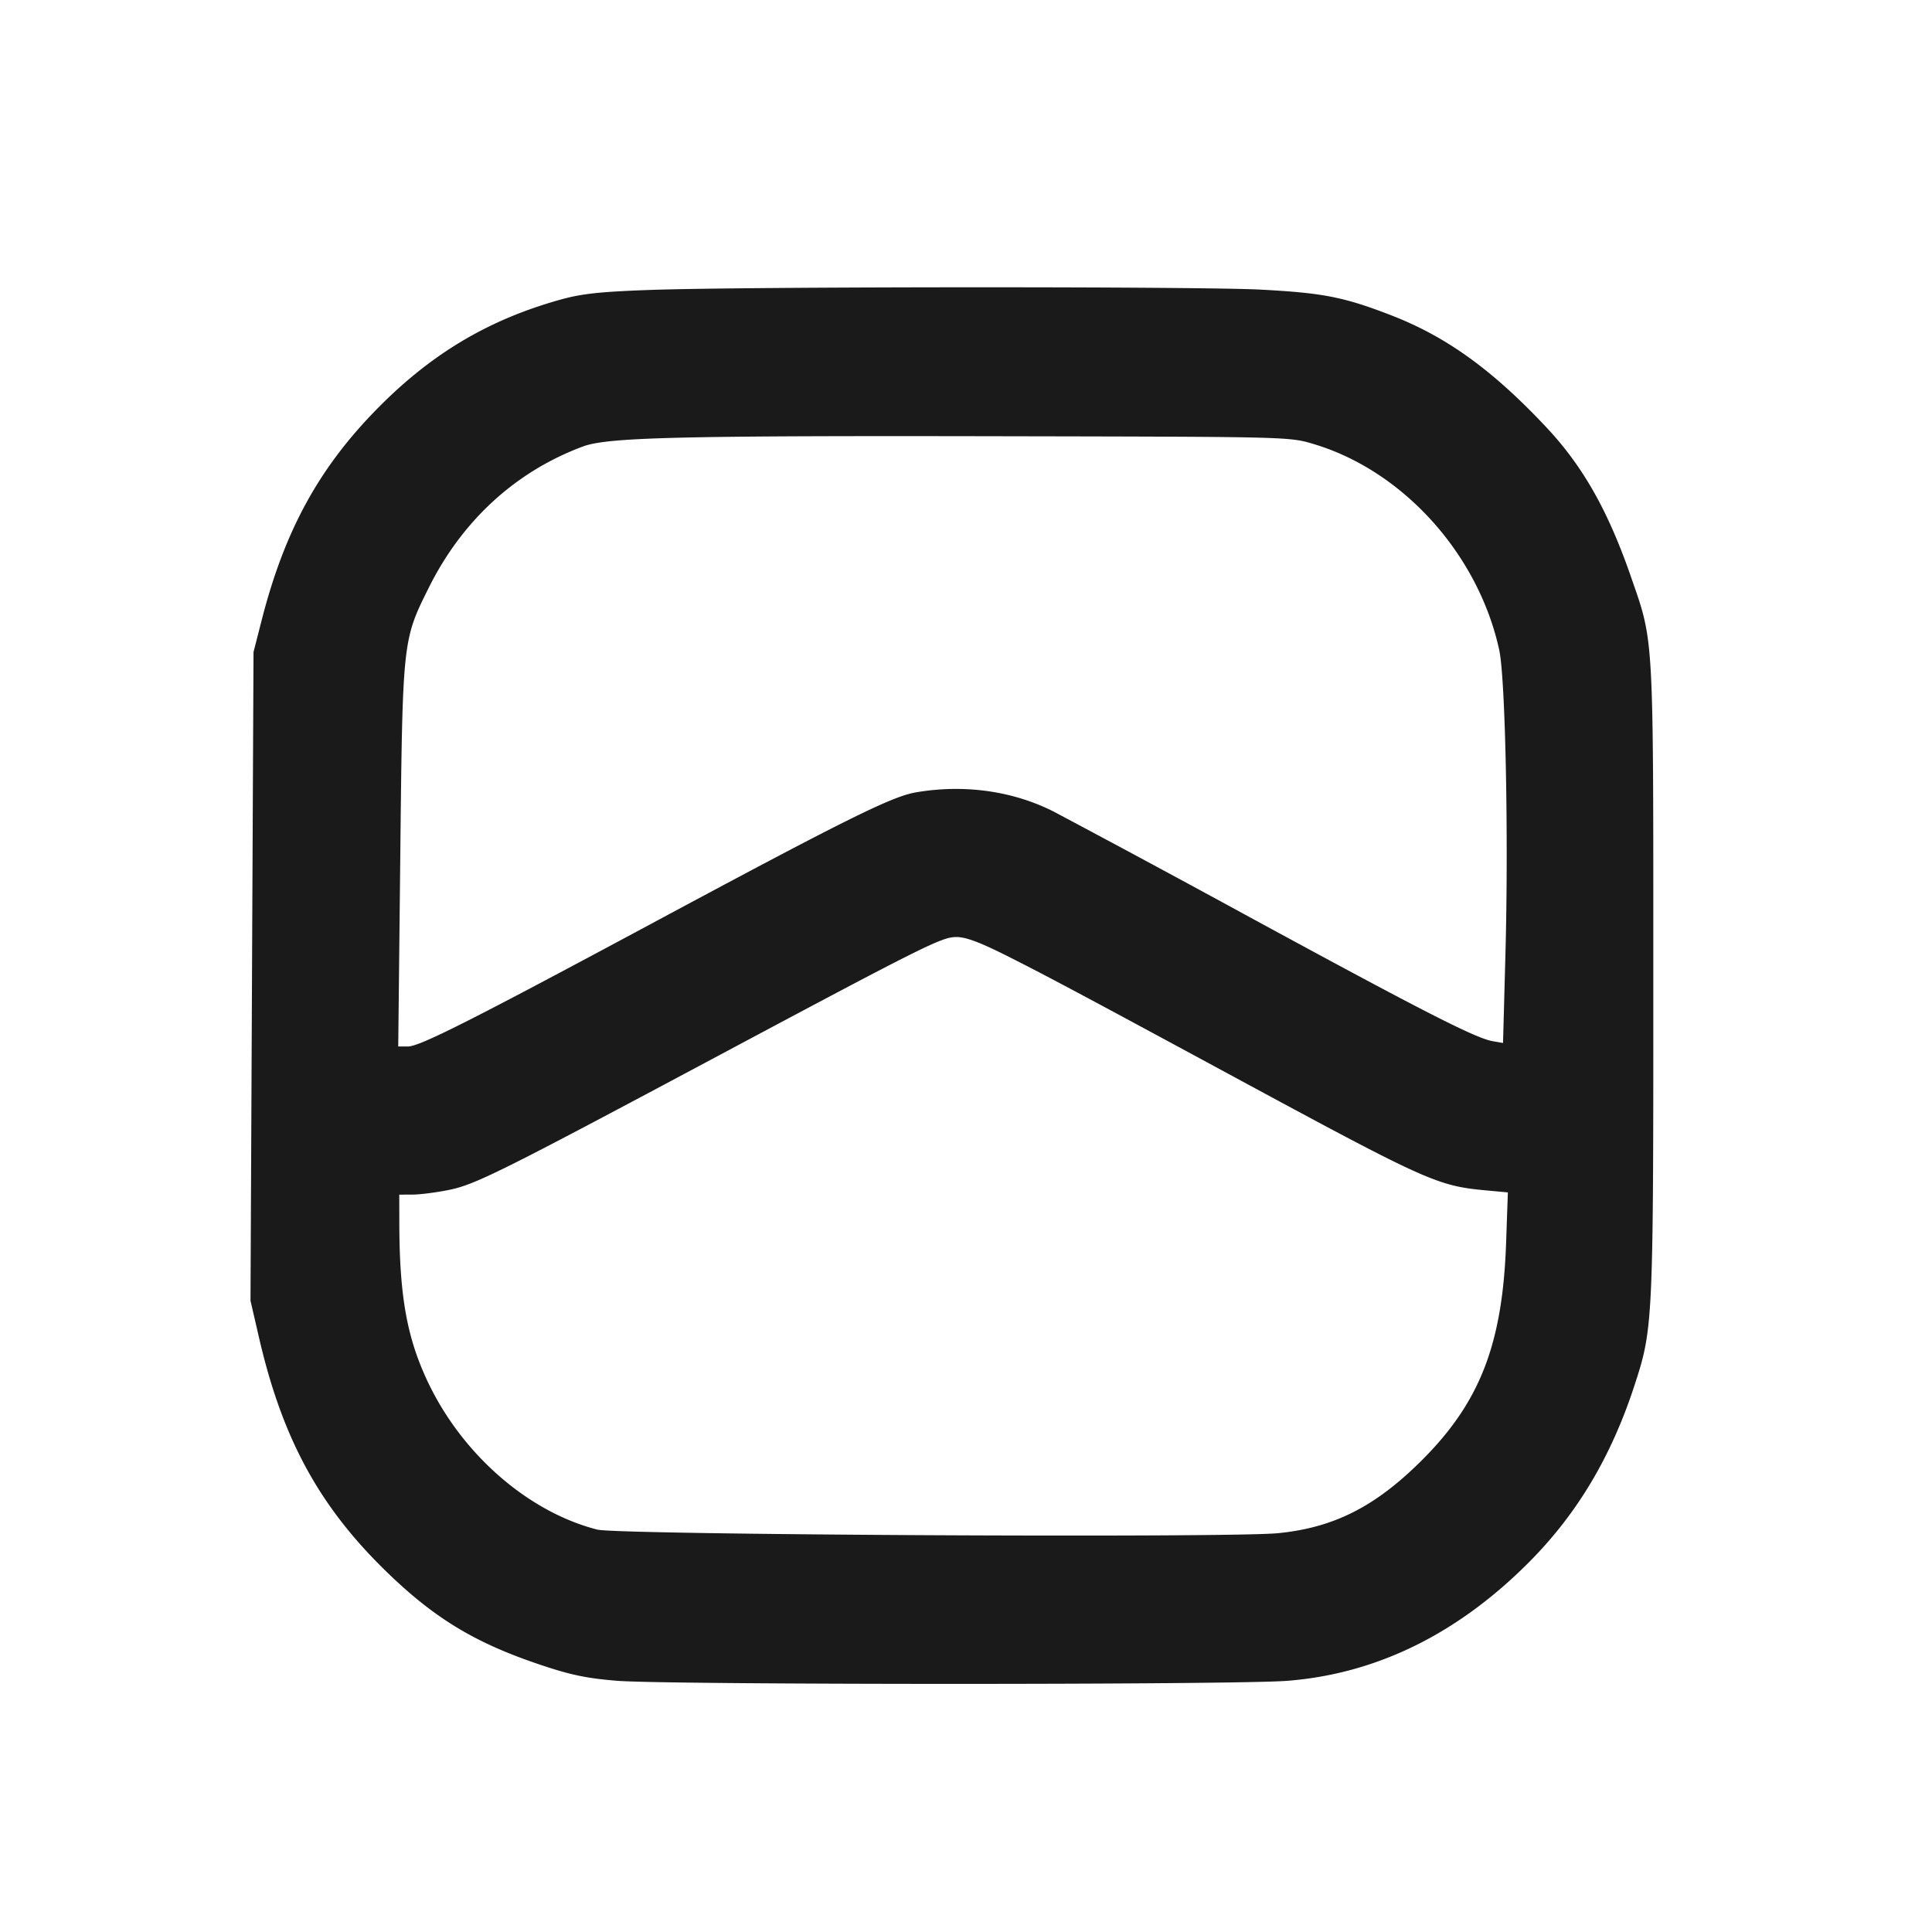 <svg width="32" height="32" xmlns="http://www.w3.org/2000/svg"><path d="M10.773 4.802c-.822.029-1.129.062-1.466.154-1.227.338-2.191.916-3.112 1.868-.933.965-1.488 1.992-1.859 3.441l-.137.535-.025 5.372-.025 5.372.145.628c.381 1.641.98 2.75 2.059 3.813.82.807 1.5 1.223 2.606 1.592.495.166.758.221 1.26.262.814.068 10.233.069 11.097.001 1.484-.115 2.832-.778 4.02-1.976.789-.796 1.349-1.735 1.733-2.908.312-.953.316-1.029.315-6.743 0-5.799.013-5.555-.377-6.679-.377-1.083-.791-1.813-1.394-2.456-.892-.951-1.656-1.502-2.571-1.856-.784-.303-1.125-.37-2.161-.425-1.03-.054-8.528-.051-10.108.005m10.986 2.553c1.482.443 2.727 1.825 3.073 3.411.102.469.156 3.08.103 5.031l-.04 1.478-.168-.029c-.284-.048-1.131-.48-4.034-2.058a337.103 337.103 0 0 0-3.236-1.743c-.68-.346-1.492-.459-2.292-.32-.401.07-1.173.454-4.392 2.183-2.982 1.601-3.823 2.025-4.016 2.025h-.161l.034-3.16c.038-3.575.037-3.566.473-4.441.554-1.112 1.437-1.921 2.55-2.336.412-.154 1.574-.182 7.147-.17 4.554.009 4.561.009 4.959.129m-5.105 8.465c.648.325 1.23.635 3.693 1.967 3.295 1.782 3.452 1.853 4.26 1.929l.368.034-.029.832c-.058 1.678-.431 2.642-1.397 3.606-.768.766-1.454 1.114-2.377 1.206-.806.081-10.94.028-11.279-.059-1.138-.291-2.226-1.235-2.798-2.428-.353-.738-.479-1.43-.481-2.654l-.001-.466.227-.001c.125-.001.395-.036.6-.078.431-.088.859-.301 4.293-2.134 3.608-1.926 3.864-2.054 4.109-2.054.153 0 .383.085.812.3" fill="#1B1A1A" fill-rule="evenodd"/></svg>
